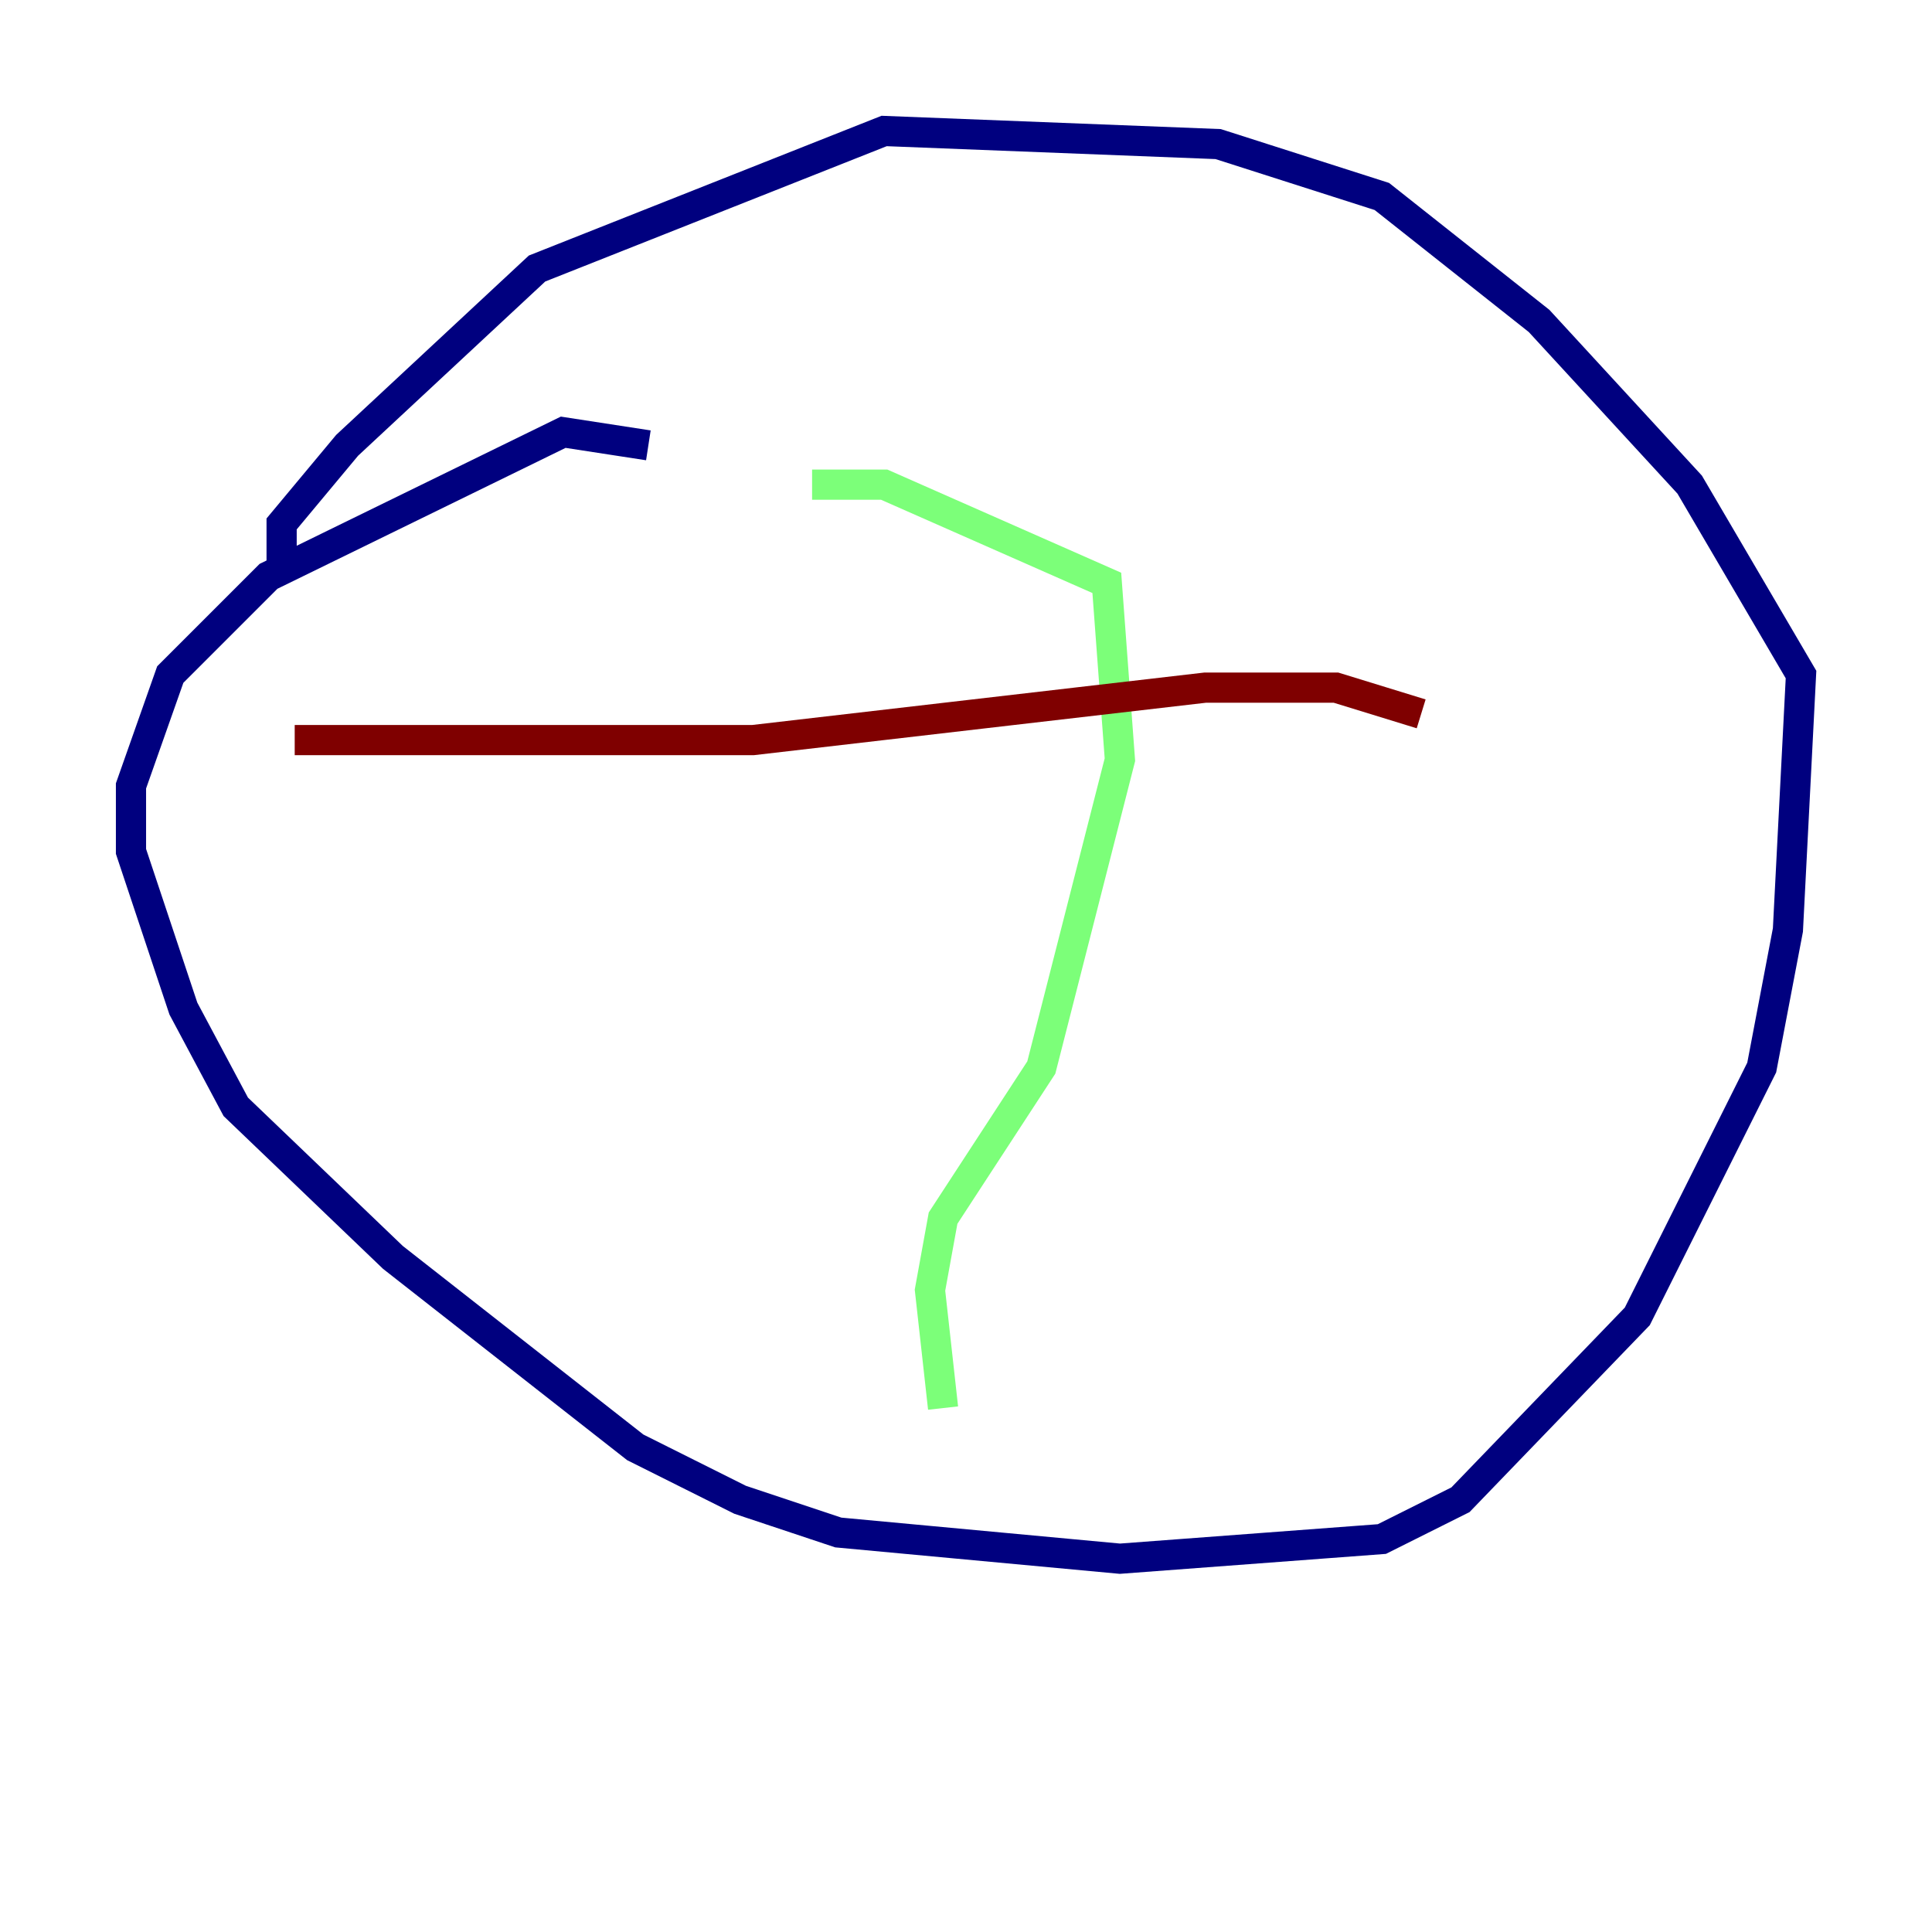 <?xml version="1.0" encoding="utf-8" ?>
<svg baseProfile="tiny" height="128" version="1.2" viewBox="0,0,128,128" width="128" xmlns="http://www.w3.org/2000/svg" xmlns:ev="http://www.w3.org/2001/xml-events" xmlns:xlink="http://www.w3.org/1999/xlink"><defs /><polyline fill="none" points="42.956,29.505 37.315,28.637 17.79,38.183 11.281,44.691 8.678,52.068 8.678,56.407 12.149,66.82 15.62,73.329 26.034,83.308 42.088,95.891 49.031,99.363 55.539,101.532 74.197,103.268 91.552,101.966 96.759,99.363 108.475,87.214 116.719,70.725 118.454,61.614 119.322,44.691 111.946,32.108 101.966,21.261 91.552,13.017 80.705,9.546 58.576,8.678 35.58,17.79 22.997,29.505 18.658,34.712 18.658,37.315" stroke="#00007f" stroke-width="2" /><polyline fill="none" points="53.803,32.108 58.576,32.108 73.329,38.617 74.197,50.332 68.99,70.725 62.481,80.705 61.614,85.478 62.481,93.288" stroke="#7cff79" stroke-width="2" /><polyline fill="none" points="19.525,49.031 49.898,49.031 79.837,45.559 88.515,45.559 94.156,47.295" stroke="#7f0000" stroke-width="2" /></svg>